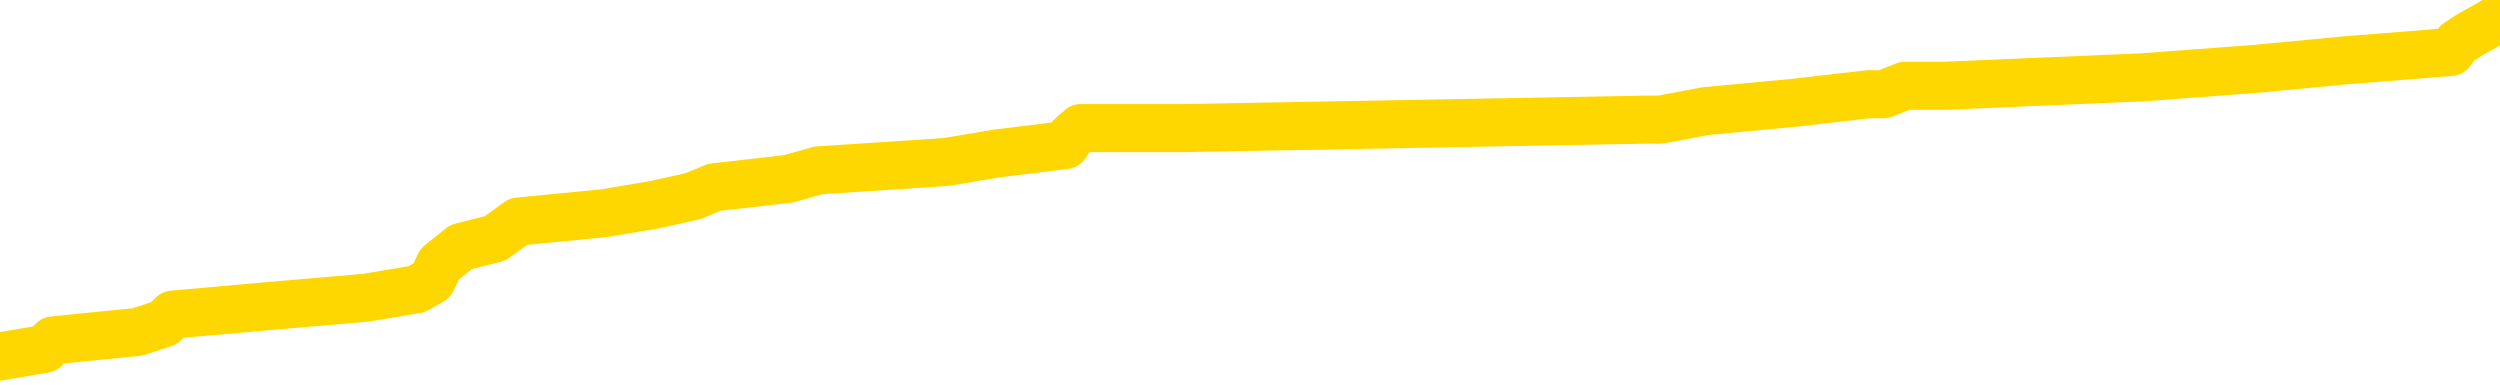 <svg xmlns="http://www.w3.org/2000/svg" version="1.1" viewBox="0 0 6500 1000">
	<path fill="none" stroke="gold" stroke-width="125" stroke-linecap="round" stroke-linejoin="round" d="M0 50653  L-805783 50653 L-805599 50631 L-805109 50587 L-804816 50565 L-804504 50521 L-804270 50499 L-804216 50454 L-804157 50410 L-804004 50388 L-803964 50344 L-803831 50322 L-803538 50300 L-802998 50300 L-802387 50278 L-802339 50278 L-801699 50256 L-801666 50256 L-801141 50256 L-801008 50234 L-800618 50190 L-800290 50146 L-800172 50101 L-799961 50057 L-799244 50057 L-798674 50035 L-798567 50035 L-798392 50013 L-798171 49969 L-797770 49947 L-797744 49903 L-796816 49859 L-796728 49815 L-796646 49771 L-796576 49726 L-796279 49704 L-796127 49660 L-794237 49682 L-794136 49682 L-793874 49682 L-793580 49704 L-793438 49660 L-793190 49660 L-793154 49638 L-792996 49616 L-792532 49572 L-792279 49550 L-792067 49506 L-791816 49484 L-791467 49462 L-790539 49418 L-790446 49373 L-790035 49351 L-788864 49307 L-787675 49285 L-787583 49241 L-787555 49197 L-787289 49153 L-786990 49109 L-786862 49065 L-786824 49020 L-786010 49020 L-785626 49043 L-784565 49065 L-784504 49065 L-784239 49506 L-783767 49925 L-783575 50344 L-783311 50763 L-782975 50741 L-782839 50719 L-782383 50697 L-781640 50675 L-781623 50653 L-781457 50609 L-781389 50609 L-780873 50587 L-779845 50587 L-779648 50565 L-779160 50543 L-778798 50521 L-778389 50521 L-778003 50543 L-776300 50543 L-776202 50543 L-776130 50543 L-776069 50543 L-775884 50521 L-775548 50521 L-774907 50499 L-774830 50476 L-774769 50476 L-774583 50454 L-774503 50454 L-774326 50432 L-774307 50410 L-774077 50410 L-773689 50388 L-772800 50388 L-772761 50366 L-772673 50344 L-772645 50300 L-771637 50278 L-771487 50234 L-771463 50212 L-771330 50190 L-771290 50168 L-770032 50146 L-769974 50146 L-769435 50123 L-769382 50123 L-769335 50123 L-768940 50101 L-768801 50079 L-768601 50057 L-768454 50057 L-768290 50057 L-768013 50079 L-767654 50079 L-767102 50057 L-766457 50035 L-766198 49991 L-766044 49969 L-765643 49947 L-765603 49925 L-765483 49903 L-765421 49925 L-765407 49925 L-765313 49925 L-765020 49903 L-764869 49815 L-764538 49771 L-764460 49726 L-764384 49704 L-764158 49638 L-764091 49594 L-763864 49550 L-763811 49506 L-763647 49484 L-762641 49462 L-762457 49440 L-761906 49418 L-761513 49373 L-761116 49351 L-760266 49307 L-760187 49285 L-759609 49263 L-759167 49263 L-758926 49241 L-758769 49241 L-758368 49197 L-758348 49197 L-757903 49175 L-757497 49153 L-757361 49109 L-757186 49065 L-757050 49020 L-756800 48976 L-755800 48954 L-755718 48932 L-755582 48910 L-755544 48888 L-754654 48866 L-754438 48844 L-753995 48822 L-753877 48800 L-753821 48778 L-753144 48778 L-753044 48756 L-753015 48756 L-751673 48734 L-751267 48712 L-751228 48690 L-750300 48667 L-750202 48645 L-750069 48623 L-749664 48601 L-749638 48579 L-749545 48557 L-749329 48535 L-748918 48491 L-747764 48447 L-747472 48403 L-747444 48359 L-746836 48337 L-746586 48292 L-746566 48270 L-745637 48248 L-745585 48204 L-745463 48182 L-745445 48138 L-745289 48116 L-745114 48072 L-744978 48050 L-744921 48028 L-744813 48006 L-744728 47984 L-744495 47962 L-744420 47939 L-744111 47917 L-743994 47895 L-743824 47873 L-743732 47851 L-743630 47851 L-743607 47829 L-743530 47829 L-743432 47785 L-743065 47763 L-742960 47741 L-742457 47719 L-742005 47697 L-741967 47675 L-741943 47653 L-741902 47631 L-741773 47609 L-741672 47587 L-741231 47564 L-740949 47542 L-740356 47520 L-740226 47498 L-739951 47454 L-739799 47432 L-739646 47410 L-739560 47366 L-739482 47344 L-739297 47322 L-739246 47322 L-739218 47300 L-739139 47278 L-739116 47256 L-738832 47212 L-738229 47167 L-737233 47145 L-736935 47123 L-736201 47101 L-735957 47079 L-735867 47057 L-735290 47035 L-734591 47013 L-733839 46991 L-733521 46969 L-733138 46925 L-733061 46903 L-732426 46881 L-732241 46859 L-732153 46859 L-732023 46859 L-731711 46836 L-731661 46814 L-731519 46792 L-731497 46770 L-730530 46748 L-729984 46726 L-729506 46726 L-729445 46726 L-729121 46726 L-729100 46704 L-729037 46704 L-728827 46682 L-728751 46660 L-728696 46638 L-728673 46616 L-728634 46594 L-728618 46572 L-727861 46550 L-727845 46528 L-727045 46506 L-726893 46484 L-725988 46461 L-725481 46439 L-725252 46395 L-725211 46395 L-725096 46373 L-724919 46351 L-724165 46373 L-724030 46351 L-723866 46329 L-723548 46307 L-723372 46263 L-722350 46219 L-722326 46175 L-722075 46153 L-721862 46108 L-721228 46086 L-720990 46042 L-720958 45998 L-720780 45954 L-720699 45910 L-720610 45888 L-720545 45844 L-720105 45800 L-720081 45778 L-719540 45756 L-719285 45733 L-718790 45711 L-717913 45689 L-717876 45667 L-717823 45645 L-717782 45623 L-717665 45601 L-717388 45579 L-717181 45535 L-716984 45491 L-716961 45447 L-716911 45403 L-716871 45380 L-716793 45358 L-716196 45314 L-716136 45292 L-716032 45270 L-715878 45248 L-715246 45226 L-714565 45204 L-714263 45160 L-713916 45138 L-713718 45116 L-713670 45072 L-713350 45050 L-712722 45028 L-712575 45005 L-712539 44983 L-712481 44961 L-712405 44917 L-712163 44917 L-712075 44895 L-711981 44873 L-711687 44851 L-711553 44829 L-711493 44807 L-711456 44763 L-711184 44763 L-710178 44741 L-710002 44719 L-709951 44719 L-709659 44697 L-709466 44652 L-709133 44630 L-708627 44608 L-708064 44564 L-708050 44520 L-708033 44498 L-707933 44454 L-707818 44410 L-707779 44366 L-707741 44344 L-707676 44344 L-707648 44322 L-707509 44344 L-707216 44344 L-707166 44344 L-707061 44344 L-706796 44322 L-706331 44300 L-706187 44300 L-706132 44255 L-706075 44233 L-705884 44211 L-705519 44189 L-705304 44189 L-705110 44189 L-705052 44189 L-704993 44145 L-704839 44123 L-704569 44101 L-704139 44211 L-704124 44211 L-704047 44189 L-703982 44167 L-703853 44013 L-703830 43991 L-703546 43969 L-703498 43947 L-703443 43924 L-702981 43902 L-702942 43902 L-702901 43880 L-702711 43858 L-702231 43836 L-701744 43814 L-701727 43792 L-701689 43770 L-701433 43748 L-701355 43704 L-701125 43682 L-701109 43638 L-700815 43594 L-700373 43572 L-699926 43549 L-699421 43527 L-699267 43505 L-698981 43483 L-698941 43439 L-698610 43417 L-698388 43395 L-697871 43351 L-697795 43329 L-697547 43285 L-697353 43241 L-697293 43219 L-696516 43196 L-696442 43196 L-696212 43174 L-696195 43174 L-696133 43152 L-695938 43130 L-695473 43130 L-695450 43108 L-695320 43108 L-694020 43108 L-694003 43108 L-693926 43086 L-693832 43086 L-693615 43086 L-693463 43064 L-693285 43086 L-693230 43108 L-692944 43130 L-692904 43130 L-692534 43130 L-692094 43130 L-691911 43130 L-691590 43108 L-691295 43108 L-690849 43064 L-690777 43042 L-690315 42998 L-689877 42976 L-689695 42954 L-688241 42910 L-688109 42888 L-687652 42844 L-687426 42821 L-687039 42777 L-686523 42733 L-685569 42689 L-684774 42645 L-684100 42623 L-683674 42579 L-683363 42557 L-683133 42491 L-682450 42424 L-682437 42358 L-682227 42270 L-682205 42248 L-682031 42204 L-681081 42182 L-680812 42138 L-679997 42116 L-679687 42071 L-679649 42049 L-679592 42005 L-678975 41983 L-678337 41939 L-676711 41917 L-676037 41895 L-675395 41895 L-675318 41895 L-675261 41895 L-675225 41895 L-675197 41873 L-675085 41829 L-675067 41807 L-675045 41785 L-674891 41763 L-674838 41718 L-674760 41696 L-674640 41674 L-674543 41652 L-674425 41630 L-674156 41586 L-673886 41564 L-673869 41520 L-673669 41498 L-673522 41454 L-673295 41432 L-673161 41410 L-672852 41388 L-672792 41365 L-672439 41321 L-672091 41299 L-671990 41277 L-671925 41233 L-671866 41211 L-671481 41167 L-671100 41145 L-670996 41123 L-670736 41101 L-670465 41057 L-670305 41035 L-670273 41013 L-670211 40990 L-670070 40968 L-669886 40946 L-669841 40924 L-669553 40924 L-669537 40902 L-669304 40902 L-669243 40880 L-669205 40880 L-668625 40858 L-668491 40836 L-668468 40748 L-668449 40593 L-668432 40417 L-668416 40240 L-668392 40064 L-668375 39932 L-668354 39777 L-668338 39623 L-668314 39534 L-668298 39446 L-668276 39380 L-668259 39336 L-668210 39270 L-668138 39204 L-668103 39093 L-668080 39005 L-668044 38917 L-668003 38829 L-667966 38784 L-667950 38696 L-667926 38630 L-667888 38586 L-667872 38520 L-667848 38476 L-667831 38431 L-667812 38387 L-667796 38343 L-667767 38277 L-667741 38211 L-667696 38189 L-667679 38145 L-667637 38123 L-667589 38078 L-667519 38034 L-667503 37990 L-667487 37946 L-667425 37924 L-667386 37902 L-667347 37880 L-667180 37858 L-667116 37836 L-667099 37814 L-667055 37770 L-666997 37748 L-666784 37726 L-666751 37703 L-666708 37681 L-666630 37659 L-666093 37637 L-666015 37615 L-665910 37571 L-665822 37549 L-665646 37527 L-665295 37505 L-665139 37483 L-664701 37461 L-664545 37439 L-664415 37417 L-663711 37373 L-663510 37350 L-662549 37306 L-662067 37284 L-661968 37284 L-661875 37262 L-661630 37240 L-661557 37218 L-661114 37174 L-661018 37152 L-661003 37130 L-660987 37108 L-660962 37086 L-660497 37064 L-660280 37042 L-660140 37020 L-659846 36998 L-659758 36975 L-659716 36953 L-659686 36931 L-659514 36909 L-659455 36887 L-659379 36865 L-659298 36843 L-659228 36843 L-658919 36821 L-658834 36799 L-658620 36777 L-658585 36755 L-657902 36733 L-657803 36711 L-657598 36689 L-657551 36667 L-657273 36645 L-657211 36622 L-657194 36578 L-657116 36556 L-656808 36512 L-656783 36490 L-656729 36446 L-656707 36424 L-656584 36402 L-656448 36358 L-656204 36336 L-656078 36336 L-655432 36314 L-655416 36314 L-655391 36314 L-655211 36270 L-655135 36247 L-655043 36225 L-654615 36203 L-654199 36181 L-653806 36137 L-653727 36115 L-653709 36093 L-653345 36071 L-653109 36049 L-652881 36027 L-652567 36005 L-652490 35983 L-652409 35939 L-652231 35894 L-652215 35872 L-651950 35828 L-651870 35806 L-651640 35784 L-651413 35762 L-651098 35762 L-650923 35740 L-650561 35740 L-650170 35718 L-650100 35674 L-650037 35652 L-649896 35608 L-649844 35586 L-649743 35542 L-649241 35519 L-649044 35497 L-648797 35475 L-648612 35453 L-648312 35431 L-648236 35409 L-648070 35365 L-647185 35343 L-647157 35299 L-647034 35255 L-646455 35233 L-646377 35211 L-645664 35211 L-645352 35211 L-645139 35211 L-645122 35211 L-644736 35211 L-644211 35166 L-643764 35144 L-643435 35122 L-643282 35100 L-642956 35100 L-642778 35078 L-642696 35078 L-642490 35034 L-642315 35012 L-641386 34990 L-640496 34968 L-640457 34946 L-640229 34946 L-639850 34924 L-639062 34902 L-638828 34880 L-638752 34858 L-638395 34836 L-637823 34791 L-637556 34769 L-637169 34747 L-637066 34747 L-636896 34747 L-636277 34747 L-636066 34747 L-635758 34747 L-635705 34725 L-635578 34703 L-635525 34681 L-635405 34659 L-635069 34615 L-634110 34593 L-633979 34549 L-633777 34527 L-633146 34505 L-632834 34483 L-632420 34461 L-632393 34439 L-632248 34416 L-631827 34394 L-630495 34394 L-630448 34372 L-630319 34328 L-630303 34306 L-629725 34262 L-629519 34240 L-629489 34218 L-629448 34196 L-629391 34174 L-629353 34152 L-629275 34130 L-629132 34108 L-628678 34086 L-628560 34063 L-628274 34041 L-627902 34019 L-627806 33997 L-627479 33975 L-627124 33953 L-626954 33931 L-626907 33909 L-626798 33887 L-626709 33865 L-626681 33843 L-626605 33799 L-626301 33777 L-626268 33733 L-626196 33711 L-625828 33688 L-625492 33666 L-625412 33666 L-625192 33644 L-625020 33622 L-624993 33600 L-624496 33578 L-623947 33534 L-623066 33512 L-622968 33468 L-622891 33446 L-622616 33424 L-622369 33380 L-622295 33358 L-622233 33313 L-622114 33291 L-622072 33269 L-621962 33247 L-621885 33203 L-621184 33181 L-620939 33159 L-620899 33137 L-620743 33115 L-620144 33115 L-619917 33115 L-619825 33115 L-619350 33115 L-618752 33071 L-618232 33049 L-618211 33027 L-618066 33005 L-617746 33005 L-617204 33005 L-616972 33005 L-616802 33005 L-616315 32983 L-616088 32960 L-616003 32938 L-615657 32916 L-615331 32916 L-614808 32894 L-614480 32872 L-613880 32850 L-613682 32806 L-613630 32784 L-613590 32762 L-613308 32740 L-612624 32696 L-612314 32674 L-612289 32630 L-612098 32607 L-611875 32585 L-611789 32563 L-611125 32519 L-611101 32497 L-610879 32453 L-610549 32431 L-610197 32387 L-609992 32365 L-609760 32321 L-609502 32299 L-609312 32255 L-609265 32232 L-609038 32210 L-609003 32188 L-608847 32166 L-608632 32144 L-608459 32122 L-608368 32100 L-608091 32078 L-607847 32056 L-607532 32034 L-607106 32034 L-607068 32034 L-606585 32034 L-606352 32034 L-606140 32012 L-605914 31990 L-605364 31990 L-605117 31968 L-604283 31968 L-604227 31946 L-604205 31924 L-604047 31902 L-603586 31879 L-603545 31857 L-603205 31813 L-603072 31791 L-602849 31769 L-602277 31747 L-601805 31725 L-601610 31703 L-601418 31681 L-601228 31659 L-601126 31637 L-600758 31615 L-600712 31593 L-600630 31571 L-599337 31549 L-599288 31527 L-599020 31527 L-598875 31527 L-598324 31527 L-598207 31504 L-598126 31482 L-597766 31460 L-597543 31438 L-597261 31416 L-596932 31372 L-596424 31350 L-596312 31328 L-596233 31306 L-596068 31284 L-595774 31284 L-595305 31284 L-595109 31306 L-595058 31306 L-594409 31284 L-594287 31262 L-593833 31262 L-593797 31240 L-593328 31218 L-593218 31196 L-593202 31174 L-592985 31174 L-592805 31151 L-592273 31151 L-591243 31151 L-591044 31129 L-590586 31107 L-589637 31063 L-589538 31041 L-589185 30997 L-589124 30975 L-589110 30953 L-589074 30931 L-588705 30909 L-588585 30887 L-588343 30865 L-588179 30843 L-587992 30821 L-587871 30799 L-586800 30754 L-585942 30732 L-585730 30688 L-585633 30666 L-585458 30622 L-585125 30600 L-585053 30578 L-584996 30556 L-584820 30556 L-584431 30534 L-584196 30512 L-584085 30490 L-583968 30468 L-582987 30446 L-582961 30424 L-582367 30379 L-582335 30379 L-582186 30357 L-581902 30335 L-580990 30335 L-580044 30335 L-579891 30313 L-579788 30313 L-579657 30291 L-579514 30269 L-579487 30247 L-579373 30225 L-579155 30203 L-578473 30181 L-578344 30159 L-578041 30137 L-577801 30093 L-577468 30071 L-576829 30048 L-576487 30004 L-576425 29982 L-576269 29982 L-575348 29982 L-574877 29982 L-574834 29982 L-574821 29960 L-574780 29938 L-574758 29916 L-574731 29894 L-574587 29872 L-574164 29850 L-573829 29850 L-573638 29828 L-573209 29828 L-573021 29806 L-572633 29762 L-572098 29740 L-571726 29718 L-571704 29718 L-571454 29696 L-571336 29673 L-571260 29651 L-571124 29629 L-571085 29607 L-571005 29585 L-570611 29563 L-570115 29541 L-570003 29497 L-569830 29475 L-569522 29453 L-569074 29431 L-568751 29409 L-568609 29365 L-568182 29320 L-568028 29276 L-567973 29232 L-567159 29210 L-567140 29188 L-566768 29166 L-566711 29166 L-565582 29144 L-565514 29144 L-564956 29122 L-564761 29100 L-564624 29078 L-564391 29056 L-564044 29034 L-564009 28990 L-563974 28968 L-563906 28923 L-563557 28901 L-563385 28879 L-562900 28857 L-562884 28835 L-562559 28813 L-562401 28791 L-561260 28747 L-561236 28725 L-561044 28681 L-560850 28659 L-560600 28637 L-560583 28615 L-559563 28592 L-559265 28570 L-559190 28548 L-559053 28504 L-558878 28482 L-558301 28438 L-558085 28416 L-558022 28394 L-557891 28372 L-557854 28328 L-557331 28306 L-557193 36998 L-557178 36998 L-557156 36998 L-557135 36998 L-556908 28284 L-556132 28284 L-556091 28284 L-555723 28284 L-555645 28262 L-555593 28240 L-554919 28217 L-554177 28195 L-553752 28195 L-553305 28173 L-552243 28151 L-551931 28107 L-551521 28107 L-551449 28085 L-550925 28085 L-550830 28085 L-550812 28085 L-550368 28063 L-550182 28019 L-549402 27975 L-548729 27953 L-548317 27887 L-548085 27842 L-547945 27820 L-547863 27776 L-547843 27754 L-547767 27754 L-547639 27732 L-547322 27754 L-547098 27754 L-546773 27732 L-546711 27732 L-546340 27732 L-546307 27732 L-546099 27732 L-545431 27732 L-545354 27732 L-545196 27688 L-545085 27688 L-544759 27666 L-544604 27644 L-544263 27644 L-544206 27600 L-543868 27556 L-543664 27534 L-543611 27489 L-542235 27467 L-542105 27445 L-541672 27423 L-541351 27401 L-540524 27357 L-540400 27335 L-539669 27291 L-539513 27247 L-539473 27225 L-539419 27203 L-539396 27181 L-539282 27159 L-538985 27136 L-538696 27114 L-538641 27092 L-538521 27070 L-538490 27048 L-538391 27026 L-537947 27026 L-537795 27004 L-536960 27004 L-536418 26982 L-536083 26982 L-536067 26960 L-535992 26938 L-535876 26916 L-535681 26894 L-535417 26872 L-534582 26850 L-534486 26828 L-533964 26806 L-533923 26784 L-533823 26761 L-532995 26761 L-532860 26739 L-532521 26739 L-531967 26717 L-531588 26695 L-531425 26673 L-531115 26651 L-530302 26629 L-529996 26607 L-529728 26607 L-529406 26607 L-529085 26629 L-528810 26629 L-527981 26585 L-527886 26563 L-527793 26497 L-527689 26431 L-527302 26364 L-526822 26320 L-526806 26298 L-526687 26276 L-526319 26232 L-526224 26210 L-525390 26166 L-525313 26144 L-525014 26122 L-524923 26100 L-524516 26056 L-524406 26011 L-523706 25989 L-523233 25967 L-523173 25945 L-522954 25901 L-522680 25879 L-522567 25857 L-521540 25835 L-521154 25813 L-521134 25791 L-520801 25769 L-520556 25747 L-520123 25725 L-520013 25703 L-519895 25681 L-519443 25636 L-518853 25614 L-518516 25592 L-516624 25570 L-516510 25526 L-516298 25504 L-514980 25482 L-514873 20518 L-514807 15621 L-514771 11099 L-514709 11099 L-514210 16018 L-513535 20871 L-513513 25350 L-513242 25305 L-512274 25305 L-511585 25283 L-511423 25261 L-510882 25239 L-510792 25217 L-509773 25195 L-508825 25151 L-508460 25173 L-508357 25195 L-507769 25195 L-507709 25195 L-507609 25173 L-507169 25129 L-507061 25107 L-506620 25085 L-505620 25019 L-505363 24953 L-505260 24886 L-505130 24842 L-504764 24798 L-504183 24754 L-504152 24732 L-503836 24710 L-501853 24688 L-501738 24666 L-501670 24666 L-501311 24644 L-499693 24622 L-499515 24622 L-499371 24622 L-498548 24644 L-498495 24666 L-498441 24666 L-498007 24666 L-497026 24688 L-496953 24688 L-495868 24666 L-495655 24666 L-494939 24622 L-494550 24600 L-494332 24555 L-494012 24511 L-493518 24467 L-493390 24445 L-493162 24401 L-492929 24357 L-492870 24335 L-492581 24313 L-492308 24269 L-491279 24247 L-489614 24225 L-489194 24202 L-489057 24180 L-488901 24180 L-488596 24158 L-488368 24114 L-488209 24092 L-488050 24048 L-487881 24004 L-487833 23982 L-487780 23960 L-487758 23960 L-487372 23938 L-487122 23938 L-486852 23938 L-486691 23938 L-486601 23938 L-484943 23938 L-484778 23960 L-484398 23938 L-483938 23938 L-483328 23894 L-482235 23872 L-481804 23849 L-481772 23827 L-481710 23805 L-481693 23783 L-479989 23761 L-479947 23739 L-479481 23717 L-479294 23695 L-479261 23651 L-478666 23629 L-478616 23607 L-478294 23585 L-478243 23563 L-478033 23541 L-478015 23519 L-477748 23474 L-477695 23452 L-477226 23430 L-476716 23386 L-476638 23386 L-476343 23364 L-476327 23342 L-476288 23320 L-476217 23298 L-476060 23276 L-475114 23276 L-475057 23276 L-474537 23276 L-474344 23254 L-474243 23254 L-474017 23232 L-473507 23232 L-473119 23827 L-473050 23827 L-472702 23805 L-472345 23783 L-471216 23144 L-471164 23099 L-470938 23077 L-470904 23055 L-470779 23011 L-470681 23011 L-470416 23011 L-469676 23033 L-469097 23033 L-468804 23033 L-468098 23033 L-467919 23011 L-467896 23011 L-467260 22989 L-466949 22967 L-466552 22967 L-466523 22945 L-466502 22923 L-466348 22901 L-465663 22901 L-465646 22901 L-465306 22901 L-465034 22879 L-464996 22857 L-464940 22813 L-464918 22791 L-464846 22769 L-464514 22746 L-464408 22724 L-464380 22680 L-464182 22658 L-464029 22636 L-463161 22614 L-462598 22570 L-462582 22570 L-462481 22548 L-462379 22570 L-462232 22570 L-462154 22570 L-462116 22548 L-462061 22526 L-461987 22504 L-461842 22482 L-461361 22482 L-460956 22460 L-460090 22482 L-460070 22482 L-459812 22482 L-459736 22482 L-459706 22460 L-459696 22416 L-459679 22393 L-459386 22371 L-459346 22349 L-459274 22327 L-459201 22305 L-458996 22283 L-458836 22217 L-458535 22151 L-458457 22063 L-458440 21996 L-458224 21952 L-457993 21952 L-457883 21974 L-457513 21996 L-457355 21996 L-457123 21996 L-456955 21996 L-456810 21974 L-456678 21952 L-455402 21908 L-454998 21864 L-454938 21842 L-454821 21798 L-454396 21776 L-454380 21732 L-454318 21710 L-454045 21666 L-453932 21643 L-453650 21599 L-453373 21577 L-452948 21533 L-452925 21511 L-452847 21489 L-452722 21467 L-452135 21445 L-451744 21423 L-451408 21401 L-450819 21379 L-450717 21379 L-450547 21357 L-450410 21357 L-449583 21335 L-448397 21313 L-448361 21290 L-448306 21290 L-448085 21268 L-447880 21268 L-447726 21268 L-447469 21246 L-447392 21224 L-446850 21202 L-446813 21180 L-446564 21158 L-446177 21136 L-445351 21114 L-444993 21092 L-444683 21092 L-444425 21070 L-444201 21048 L-443795 21026 L-443678 21004 L-443495 20982 L-443442 20982 L-443253 20960 L-443082 20938 L-443054 20915 L-442773 20893 L-442463 20871 L-442325 20849 L-442015 20827 L-441821 20827 L-441806 20805 L-441086 20805 L-440953 20761 L-440655 20739 L-440565 20717 L-439964 20717 L-439926 20695 L-439847 20673 L-439227 20651 L-439075 20607 L-439035 20585 L-438724 20562 L-438532 20540 L-438339 20496 L-438284 20452 L-437975 20430 L-437923 20408 L-437868 20430 L-437843 20430 L-437718 20430 L-436907 20408 L-436831 20386 L-436290 20364 L-436021 20342 L-435362 20320 L-434454 20298 L-434213 20276 L-433681 20254 L-433463 20232 L-432356 20254 L-432306 20254 L-431530 20254 L-430982 20232 L-430871 20210 L-430718 20165 L-430663 20143 L-430498 20121 L-430120 20099 L-429673 20077 L-429618 20055 L-429464 20033 L-428784 20011 L-428564 19989 L-428046 19967 L-427197 19923 L-427181 19901 L-425390 19879 L-424836 19857 L-424718 19834 L-423713 19812 L-423676 19790 L-423443 19790 L-423351 19790 L-423311 19790 L-422979 19768 L-422627 19746 L-422362 19702 L-422075 19680 L-421764 19636 L-421510 19592 L-421416 19570 L-420926 19548 L-420719 19526 L-420153 19504 L-420039 19526 L-419688 19504 L-419636 19504 L-419596 19504 L-418993 19459 L-418259 19415 L-417678 19371 L-417442 19327 L-416902 19261 L-416749 19217 L-416248 19195 L-416038 19151 L-416015 19151 L-415956 19129 L-414993 19129 L-414816 19106 L-414374 19084 L-414350 19040 L-414195 19018 L-414113 19018 L-413963 19040 L-413316 19040 L-413266 19018 L-412146 18996 L-411162 18974 L-411101 18952 L-410380 18930 L-409515 18908 L-409136 18886 L-408917 18886 L-408158 18864 L-408106 18842 L-407797 18798 L-406945 18798 L-406752 18776 L-406576 18754 L-406351 18754 L-406224 18731 L-406032 18731 L-405800 18709 L-405630 18731 L-405344 18709 L-405064 18709 L-404981 18687 L-404811 18665 L-404794 18621 L-404640 18599 L-404601 18577 L-403826 18555 L-403749 18555 L-403517 18511 L-403090 18489 L-402745 18467 L-402161 18445 L-401893 18445 L-401634 18445 L-401504 18401 L-401488 18378 L-401374 18356 L-401350 18334 L-401116 18312 L-401080 18290 L-399764 18290 L-399708 18268 L-399030 18224 L-398457 18224 L-398332 18224 L-398179 18224 L-398101 18224 L-397790 18180 L-397517 18158 L-397427 18114 L-397326 18114 L-396398 18092 L-396322 18092 L-395958 18092 L-395933 18070 L-395897 18048 L-395121 18003 L-395029 17981 L-394889 17959 L-394488 17937 L-394226 17937 L-393982 17959 L-393768 17937 L-393688 17937 L-393611 17937 L-393535 17937 L-393348 17959 L-393282 17959 L-393032 17959 L-392977 17937 L-392840 17915 L-392760 17871 L-392647 17849 L-392423 17827 L-392259 17805 L-392218 17783 L-392049 17761 L-391678 17739 L-391663 17717 L-391547 17695 L-390826 17673 L-390790 17651 L-390657 17651 L-390309 17628 L-389898 17628 L-389862 17628 L-389783 17606 L-389745 17584 L-389380 17562 L-389176 17540 L-389161 17518 L-388816 17496 L-388467 17496 L-388141 17496 L-388040 17474 L-387887 17474 L-387693 17452 L-387461 17452 L-387368 17452 L-387213 17452 L-387136 17452 L-387095 17430 L-386981 17408 L-386958 17386 L-386707 17386 L-386569 17342 L-385991 17275 L-385163 17231 L-384675 17187 L-384553 17165 L-384515 17143 L-384502 17121 L-384350 17077 L-384249 17033 L-384016 17011 L-383626 16967 L-383321 16945 L-383306 16923 L-383135 16900 L-382896 16856 L-382300 16856 L-381696 16834 L-381657 16834 L-381616 16834 L-381463 16812 L-381410 16790 L-381347 16768 L-381279 16746 L-381225 16702 L-381199 16680 L-381153 16658 L-381058 16614 L-380921 16592 L-380768 16570 L-380636 16547 L-380595 16547 L-380559 16525 L-380497 16503 L-380224 16459 L-379909 16437 L-379869 16393 L-379783 16371 L-379606 16349 L-379369 16327 L-379011 16305 L-378981 16283 L-378412 16261 L-378289 16239 L-378053 16217 L-378030 16217 L-377749 16195 L-377464 16195 L-377208 16195 L-376636 16172 L-376340 16150 L-376263 16128 L-375564 16106 L-375487 16084 L-375452 16062 L-375425 16040 L-375374 15996 L-375180 15974 L-375040 15930 L-375004 15908 L-374964 15886 L-374368 15864 L-374136 15842 L-373852 15996 L-373798 16128 L-373724 16283 L-373646 16415 L-373410 16371 L-373166 16349 L-373030 16327 L-372924 16305 L-372844 16283 L-372457 16239 L-372330 16217 L-372177 16195 L-372140 16172 L-371994 16150 L-371772 16128 L-371599 16106 L-371530 16084 L-370708 16040 L-370692 16040 L-370397 16018 L-369610 15996 L-369300 15996 L-369153 15974 L-368925 15952 L-368724 15908 L-367788 15886 L-367751 15864 L-367728 15842 L-367687 15797 L-367419 15775 L-366822 15753 L-366759 15731 L-366723 15709 L-366706 15687 L-366011 15687 L-365810 15687 L-365778 15687 L-365444 15687 L-365337 15665 L-364712 15621 L-364208 15599 L-364171 15555 L-363728 15555 L-363632 15533 L-363473 15533 L-363160 15533 L-363148 15533 L-362708 15555 L-362226 15577 L-362097 15577 L-361777 15577 L-361708 15555 L-361404 15555 L-361228 15533 L-361035 15511 L-360792 15467 L-360594 15422 L-360569 15378 L-359990 15356 L-359921 15334 L-359511 15312 L-359457 15290 L-359410 15268 L-359046 15246 L-358900 15224 L-358695 15202 L-358598 15202 L-358443 15180 L-358382 15158 L-358234 15114 L-358134 15091 L-357577 15091 L-357554 15136 L-357382 15158 L-356841 15180 L-356780 15180 L-356726 15136 L-356697 15091 L-356626 15069 L-356610 15025 L-356546 15003 L-356510 14959 L-356355 14937 L-356029 14915 L-355463 14893 L-355449 14871 L-355387 14827 L-355285 14783 L-355239 14783 L-354996 14761 L-354574 14761 L-354419 14761 L-352678 14716 L-352136 14694 L-351193 14672 L-350783 14650 L-350242 14606 L-350046 14584 L-349877 14562 L-349581 14540 L-349467 14518 L-349452 14518 L-349297 14496 L-349157 14474 L-349080 14430 L-348949 14430 L-348601 14430 L-348230 14452 L-347632 14452 L-347456 14452 L-347300 14430 L-347031 14408 L-346880 14408 L-346588 14474 L-346565 14518 L-346482 14562 L-346254 14606 L-345555 14584 L-345428 14562 L-344997 14540 L-344903 14518 L-343698 14518 L-343649 14496 L-343355 14496 L-342952 14474 L-342676 14430 L-342657 14408 L-342539 14386 L-342463 14363 L-342281 14341 L-341801 14319 L-341350 14275 L-340940 14253 L-340909 14231 L-340491 14209 L-340377 14209 L-340259 14209 L-340244 14209 L-340049 14187 L-340028 14143 L-339795 14121 L-339352 14099 L-339033 14055 L-338568 14055 L-338403 14033 L-338248 14011 L-338092 14011 L-337638 14011 L-337319 14011 L-337264 14033 L-336893 14033 L-336856 14055 L-336529 14055 L-336412 14033 L-336314 14011 L-335988 13966 L-335601 13944 L-335340 13922 L-334982 13878 L-334725 13856 L-332555 13834 L-332505 13812 L-332483 13790 L-332071 13790 L-332010 13790 L-331940 13812 L-331709 13812 L-331398 13790 L-331095 13746 L-331051 13724 L-330743 13702 L-330610 13680 L-330393 13658 L-329681 13636 L-329526 13636 L-329387 13613 L-329239 13613 L-329218 13613 L-329023 13591 L-328998 13569 L-328907 13547 L-328885 13525 L-328869 13503 L-328768 13481 L-327840 13459 L-327382 13459 L-326290 13415 L-325867 13415 L-325464 13393 L-325425 13371 L-325171 13349 L-324397 13305 L-324381 13283 L-324356 13260 L-324163 13238 L-323427 13216 L-323157 13194 L-323117 13172 L-322718 13128 L-322693 13106 L-321904 13084 L-321224 13062 L-319853 13040 L-319583 13018 L-319534 12996 L-318997 12952 L-318964 12930 L-318862 12885 L-318538 12863 L-318459 12841 L-318190 12841 L-317277 12819 L-317139 12819 L-316890 12775 L-316344 12775 L-315922 12753 L-315729 12731 L-315714 12731 L-315576 12687 L-315482 12665 L-315355 12643 L-315095 12621 L-315070 12577 L-314979 12555 L-314668 12532 L-314608 12510 L-314491 12510 L-314141 12510 L-313331 12510 L-313099 12466 L-312270 12466 L-312038 12422 L-311822 12400 L-311303 12400 L-310665 12378 L-310249 12356 L-309927 12334 L-309446 12312 L-309020 12312 L-308959 12290 L-308610 12290 L-308570 12268 L-308556 12246 L-308457 12202 L-308411 12202 L-307926 12180 L-307124 12180 L-306790 12180 L-305709 12157 L-305229 12135 L-305206 12113 L-305066 12091 L-304510 12069 L-303813 12047 L-303504 12025 L-303283 12003 L-303178 11981 L-303075 11937 L-302404 11915 L-302310 11893 L-302288 11893 L-302211 11871 L-302033 11871 L-301861 11871 L-301680 11849 L-301667 11827 L-301591 11804 L-301426 11782 L-300911 11760 L-300895 11738 L-300755 11738 L-300392 11716 L-300368 11716 L-300238 11694 L-300213 11672 L-299851 11650 L-299325 11606 L-299232 11584 L-299016 11540 L-298922 11518 L-298898 11496 L-298434 11474 L-298356 11474 L-297955 11452 L-297504 11452 L-296252 11429 L-296214 11407 L-295782 11385 L-295749 11363 L-295030 11341 L-294854 11319 L-294718 11297 L-294412 11275 L-294357 11253 L-294332 11209 L-294316 11165 L-294141 11143 L-293951 11121 L-293444 11121 L-293070 10944 L-292732 10746 L-292693 10569 L-291974 10415 L-291880 10393 L-291842 10371 L-291300 10371 L-291277 10348 L-290875 10326 L-290449 10304 L-290178 10304 L-289998 10282 L-289752 10238 L-289729 10216 L-289673 10172 L-289056 10150 L-288553 10128 L-288166 10128 L-287547 10150 L-287331 10150 L-287176 10172 L-285883 10128 L-285784 10106 L-285342 10062 L-285011 10040 L-284710 9996 L-284468 9973 L-283733 9929 L-283154 9907 L-282324 9885 L-282224 9863 L-281666 9841 L-281528 9819 L-279886 9797 L-279825 9797 L-279732 9797 L-278765 9797 L-278587 9775 L-278300 9775 L-278082 9775 L-278004 9753 L-277733 9753 L-277617 9731 L-277464 9709 L-277154 9687 L-277076 9665 L-276985 9665 L-276907 9643 L-276791 9643 L-276612 9621 L-276520 9598 L-276482 9576 L-275979 9576 L-275760 9554 L-275631 9554 L-275476 9532 L-275421 9510 L-275296 9510 L-274912 9488 L-274403 9466 L-274331 9444 L-273851 9422 L-273774 9400 L-273673 9400 L-273440 9378 L-272975 9378 L-272745 9378 L-272729 9378 L-272497 9378 L-272342 9378 L-272280 9378 L-272087 9356 L-271816 9312 L-271065 9290 L-270112 9290 L-270076 9268 L-269851 9268 L-269411 9268 L-269130 9223 L-268782 9201 L-267713 9179 L-266785 9179 L-266654 9179 L-266608 9179 L-266538 9157 L-266384 9157 L-266306 9113 L-266133 9069 L-265698 9025 L-265494 9003 L-265433 8959 L-264851 8937 L-264697 8893 L-264581 8870 L-264540 8848 L-264371 8826 L-264234 8804 L-264023 8760 L-263946 8738 L-263923 8716 L-263714 8672 L-263304 8650 L-263279 8628 L-263056 8606 L-262911 8584 L-262876 8562 L-262863 8540 L-262840 8517 L-262607 8495 L-262421 8473 L-262204 8451 L-262179 8429 L-261490 8407 L-261386 8385 L-261350 8363 L-261330 8341 L-261136 8319 L-261083 8297 L-260966 8253 L-260884 8253 L-260773 8231 L-260459 8209 L-259999 8187 L-259744 8165 L-259510 8120 L-259380 8098 L-259028 8076 L-258968 8054 L-258816 8032 L-258244 7988 L-258157 7966 L-258004 7922 L-257708 7878 L-257338 7834 L-257035 7789 L-256958 7767 L-256553 7745 L-256385 7745 L-256241 7745 L-255701 7745 L-255640 7745 L-255625 7701 L-255459 7679 L-255253 7657 L-255178 7657 L-255085 7635 L-254675 7613 L-254660 7591 L-254636 7591 L-254443 7569 L-254366 7767 L-254196 7966 L-254134 8142 L-254118 8341 L-253604 8319 L-253382 8297 L-252763 8253 L-252510 8231 L-252316 8209 L-252277 8187 L-252203 8187 L-252138 8187 L-251487 8187 L-251449 8209 L-251274 8209 L-251209 8209 L-250535 8209 L-250146 8165 L-249884 8142 L-249646 8120 L-249568 8076 L-249553 8032 L-249350 8010 L-248980 7966 L-248754 7944 L-248119 7922 L-248099 7922 L-247712 7900 L-247618 7900 L-247560 7878 L-247284 7856 L-246974 7856 L-246897 7834 L-246046 7856 L-245703 7966 L-245266 8098 L-244833 8209 L-244338 8319 L-244188 8297 L-243920 8319 L-242682 8341 L-242625 8385 L-240861 8407 L-240671 8385 L-239661 8363 L-239510 8341 L-239134 8385 L-238813 8429 L-238208 8473 L-238138 8517 L-237961 8495 L-237132 8473 L-236994 8451 L-236607 8429 L-236423 8407 L-236379 8385 L-236259 8363 L-236049 8341 L-235602 8297 L-235254 8275 L-235121 8253 L-234712 8231 L-234362 8231 L-234077 8209 L-233883 8187 L-233729 8187 L-233565 8165 L-233497 8142 L-233397 8142 L-233163 8120 L-233047 8120 L-232994 8098 L-232452 8098 L-231987 8076 L-230805 8076 L-230672 8076 L-230647 8076 L-230595 8076 L-229927 8076 L-228892 8032 L-228699 8010 L-228519 7988 L-228367 7988 L-228327 7966 L-228312 7966 L-228250 7944 L-227925 7922 L-226765 7900 L-226571 7878 L-226394 7856 L-225280 7834 L-224420 7812 L-224314 7812 L-223840 7789 L-223648 7789 L-221326 7767 L-221248 7745 L-221127 7701 L-221093 7679 L-221055 7635 L-220961 7569 L-220745 7525 L-220164 7481 L-219778 7459 L-219005 7437 L-218927 7414 L-218229 7414 L-217688 7414 L-217647 7392 L-217517 7392 L-217053 7370 L-217014 7348 L-216880 7326 L-216512 7304 L-216482 7282 L-216332 7282 L-215931 7260 L-214107 7282 L-213300 7260 L-212582 7260 L-212565 7260 L-212251 7216 L-211690 7194 L-211188 7172 L-210669 7150 L-210648 7128 L-208904 7106 L-208735 7084 L-208539 7061 L-207645 7039 L-207127 6995 L-206916 6973 L-206658 6951 L-205949 6929 L-204998 6907 L-204340 6885 L-204301 6841 L-204014 6819 L-203932 6797 L-203837 6797 L-203705 6775 L-203628 6775 L-202892 6775 L-202555 6753 L-202506 6775 L-202250 6775 L-201964 6753 L-201538 6753 L-200958 6731 L-200699 6731 L-200547 6709 L-200300 6709 L-200262 6709 L-199464 6686 L-199427 6664 L-199250 6664 L-198840 6620 L-198612 6620 L-198536 6620 L-198404 6620 L-198288 6598 L-197940 6576 L-197877 6554 L-197724 6532 L-196983 6510 L-196872 6488 L-196702 6466 L-196663 6444 L-196368 6444 L-195967 6444 L-195790 6444 L-195696 6444 L-195387 6422 L-194585 6400 L-194127 6356 L-193607 6333 L-193118 6311 L-192423 6289 L-191376 6267 L-191107 6267 L-191053 6245 L-190893 6245 L-190641 6245 L-190395 6223 L-190316 6201 L-190102 6157 L-189790 6135 L-189326 6091 L-189312 6069 L-189016 6069 L-189002 6047 L-188011 6025 L-187339 6003 L-187004 5958 L-186388 5958 L-186251 5936 L-185612 5914 L-185482 5892 L-184531 5848 L-184432 5804 L-183872 5782 L-183463 5782 L-183035 5782 L-182944 5760 L-182109 5760 L-181746 5760 L-181706 5782 L-181574 5804 L-181397 5804 L-181180 5804 L-181127 5782 L-180970 5738 L-180717 5716 L-179617 5694 L-179539 5672 L-179320 5650 L-179189 5606 L-179153 5583 L-178959 5561 L-178860 5539 L-178376 5517 L-178092 5495 L-177931 5473 L-177837 5429 L-177565 5407 L-177295 5385 L-177279 5297 L-177141 5230 L-177002 5164 L-176676 5076 L-176367 5032 L-176326 5010 L-176250 4966 L-176135 4944 L-175284 4900 L-174958 4878 L-174627 4855 L-174494 4855 L-174278 4855 L-174261 4855 L-173581 4855 L-173488 4811 L-173464 4789 L-173449 4745 L-173410 4723 L-172998 4679 L-172729 4657 L-172689 4635 L-172321 4635 L-172111 4613 L-171028 4613 L-171012 4591 L-170983 4569 L-170963 4569 L-170586 4525 L-170331 4502 L-170083 4458 L-169943 4414 L-169811 4392 L-169479 4370 L-169387 4348 L-169326 4326 L-168768 4304 L-168706 4282 L-168550 4260 L-168356 4238 L-168164 4216 L-168148 4194 L-168110 4172 L-168071 4150 L-167800 4127 L-167677 4105 L-167645 4083 L-167545 4083 L-167390 4083 L-167248 4083 L-166964 4061 L-166639 4061 L-165943 4039 L-165920 4039 L-165411 4039 L-164565 4039 L-164202 4017 L-164047 3995 L-163443 3995 L-163273 3995 L-163212 3995 L-163157 3973 L-162102 3951 L-162083 3951 L-161177 3951 L-161156 3951 L-160989 3929 L-160747 3929 L-160697 3907 L-160642 3863 L-160504 3841 L-160465 3819 L-159537 3797 L-159482 3797 L-159360 3797 L-159288 3797 L-159172 3797 L-158994 3819 L-158011 3797 L-157872 3797 L-157754 3752 L-157460 3708 L-157212 3686 L-157176 3664 L-157121 3686 L-157099 3686 L-156966 3686 L-156887 3686 L-156750 3664 L-156127 3664 L-155960 3642 L-155496 3642 L-155320 3598 L-155303 3576 L-155243 3554 L-155126 3532 L-154644 3510 L-153948 3488 L-153575 3466 L-153406 3444 L-152440 3422 L-152285 3399 L-152107 3399 L-152015 3377 L-151759 3377 L-151589 3377 L-150942 3355 L-150931 3355 L-150351 3333 L-150212 3333 L-150157 3289 L-149422 3267 L-149383 3245 L-149306 3245 L-148664 3223 L-147890 3223 L-147797 3201 L-147748 3201 L-147733 3179 L-147697 3179 L-147681 3135 L-147618 3113 L-147602 3091 L-147582 3091 L-147427 3069 L-147388 3046 L-147372 3024 L-147333 3002 L-147193 2980 L-147117 2958 L-146752 2936 L-146404 2914 L-145631 2892 L-145028 2870 L-144832 2848 L-144602 2848 L-144464 2826 L-143826 2826 L-143537 2804 L-143515 2804 L-143055 2782 L-142822 2782 L-142767 2760 L-142729 2738 L-142226 2716 L-141676 2694 L-140888 2671 L-139765 2671 L-138870 2649 L-138782 2649 L-138483 2627 L-138411 2605 L-138295 2583 L-137119 2561 L-136770 2539 L-136748 2517 L-136229 2495 L-136082 2473 L-135974 2451 L-135764 2429 L-135610 2407 L-135587 2385 L-135393 2363 L-135316 2341 L-135173 2318 L-134372 2296 L-134226 2274 L-133946 2252 L-133769 2230 L-133459 2208 L-132647 2186 L-131719 2186 L-130127 2164 L-129884 2142 L-129243 2120 L-129047 2098 L-128969 2076 L-128452 2054 L-128220 2054 L-128197 2032 L-128065 2032 L-127726 2010 L-127715 1988 L-127498 1966 L-127461 1943 L-126920 1921 L-126391 1877 L-126323 1855 L-126030 1833 L-125482 1789 L-125447 1767 L-125394 1745 L-125295 1701 L-125063 1701 L-124483 1701 L-124385 1723 L-124311 1723 L-123979 1701 L-123229 1679 L-123190 1657 L-122510 1657 L-122355 1657 L-122029 1635 L-121813 1613 L-121582 1613 L-121285 1590 L-121039 1568 L-120688 1546 L-120635 1524 L-119875 1502 L-119182 1458 L-118832 1414 L-118368 1392 L-117734 1370 L-117326 1348 L-117248 1370 L-116822 1370 L-116179 1348 L-116010 1348 L-115268 1326 L-115081 1304 L-114785 1282 L-114214 1260 L-114188 1238 L-113169 1238 L-112682 1215 L-112589 1215 L-112528 1193 L-112240 1171 L-111954 1149 L-111892 1127 L-111712 1127 L-111001 1105 L-110825 1083 L-110627 1061 L-110475 1039 L-110383 1017 L-110322 995 L-109780 995 L-109469 973 L-109377 929 L-109300 885 L-108733 863 L-108642 863 L-108387 818 L-108060 774 L-108023 708 L-107868 642 L-107636 620 L-107314 598 L-106182 576 L-105983 554 L-105457 532 L-105212 532 L-104967 510 L-104887 487 L-104867 443 L-104790 421 L-104734 377 L-104657 355 L-104618 333 L-104439 289 L-104402 267 L-104171 245 L-102933 223 L-102606 201 L-102567 157 L-101785 135 L-101638 112 L-100647 90 L-100440 90 L-100014 90 L-99887 90 L-99483 112 L-99395 90 L-98738 68 L-98030 46 L-97422 24 L-97229 2 L-96996 -41 L-96377 -63 L-96082 -107 L-95642 -129 L-95488 -151 L-95332 -173 L-94576 -217 L-94226 -240 L-93824 -240 L-93785 -262 L-92779 -262 L-92459 -262 L-92213 -284 L-91513 -328 L-91439 -350 L-91127 -372 L-90047 -394 L-89855 -416 L-89622 -416 L-89427 -438 L-88927 -460 L-88173 -460 L-88059 -460 L-87859 -460 L-87818 -482 L-87725 -504 L-87412 -526 L-87324 -548 L-87208 -570 L-86890 -570 L-86821 -592 L-86796 -615 L-86434 -637 L-86395 -659 L-86179 -681 L-85676 -659 L-85073 -637 L-84862 -592 L-84709 -570 L-84671 -570 L-84627 -615 L-84592 -637 L-84459 -659 L-84050 -681 L-83679 -703 L-83626 -725 L-83610 -747 L-83531 -769 L-83121 -791 L-82968 -813 L-82952 -857 L-82912 -879 L-82734 -923 L-82658 -945 L-82426 -968 L-81637 -990 L-81559 -990 L-80824 -1034 L-80668 -1056 L-80429 -1100 L-80367 -1144 L-80282 -1166 L-80259 -1210 L-80141 -1254 L-80127 -1298 L-80065 -1343 L-80028 -1365 L-79933 -1387 L-79911 -1387 L-79795 -1409 L-79562 -1431 L-79392 -1475 L-78572 -1475 L-78171 -1497 L-78016 -1497 L-77511 -1497 L-77397 -1497 L-76800 -1497 L-76426 -1519 L-76374 -1519 L-76180 -1541 L-75484 -1541 L-75445 -1563 L-75301 -1563 L-75075 -1585 L-74814 -1607 L-74440 -1629 L-74014 -1651 L-73885 -1673 L-73865 -1718 L-73372 -1718 L-72675 -1740 L-72444 -1718 L-72290 -1718 L-71321 -1718 L-71097 -1696 L-70819 -1696 L-70803 -1718 L-70277 -1740 L-69748 -1762 L-69600 -1784 L-69581 -1806 L-69039 -1828 L-68729 -1850 L-68611 -1894 L-68420 -1938 L-68283 -1982 L-67956 -2004 L-67839 -2026 L-67530 -2026 L-67104 -2048 L-67048 -2048 L-66815 -2026 L-66719 -2026 L-66586 -2026 L-66289 -2026 L-66175 -2048 L-65811 -2071 L-65498 -2071 L-65015 -2093 L-64845 -2115 L-64597 -2137 L-64381 -2159 L-63855 -2181 L-63668 -2225 L-63313 -2247 L-62678 -2269 L-62523 -2313 L-61782 -2335 L-61363 -2357 L-61183 -2379 L-61106 -2379 L-60975 -2401 L-60682 -2424 L-60641 -2446 L-60411 -2446 L-60218 -2468 L-59963 -2468 L-59537 -2490 L-59428 -2512 L-58809 -2512 L-58628 -2512 L-57416 -2512 L-56769 -2490 L-56618 -2490 L-56581 -2490 L-56449 -2490 L-56348 -2512 L-56332 -2534 L-56250 -2556 L-56039 -2578 L-55922 -2600 L-55559 -2622 L-55187 -2644 L-54491 -2666 L-54088 -2688 L-53984 -2710 L-53966 -2732 L-53021 -2754 L-52826 -2799 L-52674 -2821 L-52618 -2865 L-51862 -2865 L-51845 -2821 L-51356 -2799 L-51226 -2754 L-51033 -2754 L-50142 -2776 L-50103 -2799 L-50065 -2821 L-49988 -2843 L-49949 -2843 L-49872 -2865 L-49788 -2887 L-49524 -2909 L-49291 -2931 L-49229 -2953 L-48749 -2975 L-48412 -2975 L-48301 -2997 L-48107 -3019 L-47931 -3041 L-47872 -3041 L-47835 -3063 L-47566 -3085 L-46868 -3129 L-46815 -3174 L-46521 -3218 L-46119 -3262 L-45555 -3284 L-44681 -3306 L-44377 -3328 L-44339 -3350 L-44216 -3372 L-43618 -3394 L-43488 -3416 L-43288 -3438 L-43250 -3460 L-42636 -3482 L-42458 -3504 L-42443 -3549 L-42225 -3571 L-42147 -3615 L-41840 -3615 L-41708 -3637 L-41476 -3637 L-41141 -3637 L-41050 -3659 L-40949 -3681 L-40912 -3703 L-40368 -3703 L-40176 -3725 L-39635 -3747 L-39209 -3769 L-39077 -3769 L-39015 -3769 L-38784 -3769 L-38768 -3769 L-38279 -3747 L-38199 -3747 L-38181 -3747 L-36788 -3725 L-36653 -3725 L-36539 -3747 L-35904 -3769 L-35765 -3791 L-35647 -3813 L-35493 -3857 L-35456 -3879 L-35378 -3902 L-35324 -3879 L-34332 -3879 L-34295 -3902 L-34162 -3902 L-34102 -3946 L-34003 -3968 L-33713 -3990 L-33699 -4012 L-33389 -4012 L-33289 -3990 L-32824 -4012 L-32770 -1673 L-32628 642 L-32500 2980 L-32268 5319 L-31699 5297 L-31610 5275 L-31587 5275 L-31300 5253 L-30618 5230 L-30540 5208 L-30504 5186 L-30488 5164 L-30288 5142 L-29868 5098 L-29597 5098 L-28724 5076 L-28431 5076 L-28320 5076 L-27586 5054 L-27459 5032 L-27099 5010 L-26847 5010 L-25975 4988 L-25806 4988 L-25745 4966 L-25690 4944 L-25342 4922 L-25319 4900 L-25110 4878 L-24969 4855 L-24839 4833 L-24716 4811 L-24593 4789 L-24356 4767 L-24065 4745 L-23406 4723 L-23384 4701 L-23229 4679 L-23112 4657 L-22148 4635 L-22092 4613 L-21859 4591 L-21837 4569 L-21511 4547 L-21395 4547 L-21356 4525 L-20854 4525 L-20555 4502 L-20443 4480 L-19901 4458 L-18842 4436 L-18216 4414 L-18044 4392 L-17796 4370 L-17540 4348 L-17409 4326 L-17388 4304 L-16720 4282 L-15824 4260 L-15778 4238 L-15708 4216 L-15592 4216 L-15372 4194 L-15181 4194 L-15141 4172 L-14949 4150 L-14290 4150 L-13673 4127 L-13634 4260 L-13038 4392 L-12976 4502 L-11854 4613 L-11799 4613 L-11678 4591 L-11413 4569 L-11349 4569 L-11080 4569 L-11004 4547 L-10788 4547 L-10305 4525 L-10035 4502 L-9904 4502 L-9672 4458 L-9647 4392 L-9632 4304 L-9609 4194 L-9594 4083 L-9570 3973 L-9556 3841 L-9532 3708 L-9517 3576 L-9494 3466 L-9479 3355 L-9456 3245 L-9440 3179 L-9412 3113 L-9394 3024 L-9376 2980 L-9340 2914 L-9300 2870 L-9285 2826 L-9260 2760 L-9208 2716 L-9183 2671 L-9106 2627 L-9069 2605 L-9053 2561 L-8990 2517 L-8976 2473 L-8930 2407 L-8859 2363 L-8820 2341 L-8796 2296 L-8744 2252 L-8719 2230 L-8703 2208 L-8641 2186 L-8604 2164 L-8527 2142 L-8512 2120 L-8484 2076 L-8411 2054 L-8371 2032 L-8218 1988 L-8101 1966 L-8047 1943 L-7965 1921 L-7931 1899 L-7907 1877 L-7753 1855 L-7738 1833 L-7636 1811 L-7326 1789 L-7289 1767 L-7074 1745 L-6963 1745 L-6938 1745 L-6708 1767 L-6476 1767 L-6101 1745 L-5973 1723 L-5933 1701 L-5881 1679 L-5780 1657 L-5743 1635 L-5532 1635 L-5468 1613 L-5355 1613 L-5144 1590 L-5107 1568 L-4735 1546 L-4681 1524 L-4602 1502 L-4581 1480 L-4488 1458 L-4288 1436 L-4250 1436 L-4228 1436 L-3998 1436 L-3978 1414 L-3768 1414 L-3673 1392 L-3636 1370 L-3299 1348 L-3187 1326 L-3147 1304 L-3133 1304 L-2994 1282 L-2979 1282 L-2724 1282 L-2141 1260 L-2065 1238 L-2027 1215 L-1983 1193 L-1934 1171 L-1754 1149 L-1740 1127 L-1640 1105 L-1562 1083 L-1502 1061 L-1136 1017 L-1054 995 L-1036 973 L-983 951 L-14 929 L116 907 L138 885 L358 863 L427 840 L449 818 L696 796 L952 774 L1083 752 L1122 730 L1144 686 L1199 642 L1287 620 L1348 576 L1573 554 L1703 532 L1802 510 L1857 487 L2050 465 L2128 443 L2461 421 L2592 399 L2770 377 L2785 355 L2810 333 L3080 333 L4281 311 L4317 311 L4434 289 L4667 267 L4858 245 L4897 245 L4953 223 L5057 223 L5571 201 L5865 179 L6097 157 L6372 135 L6389 112 L6422 90 L6462 68 L6500 46" />
</svg>
